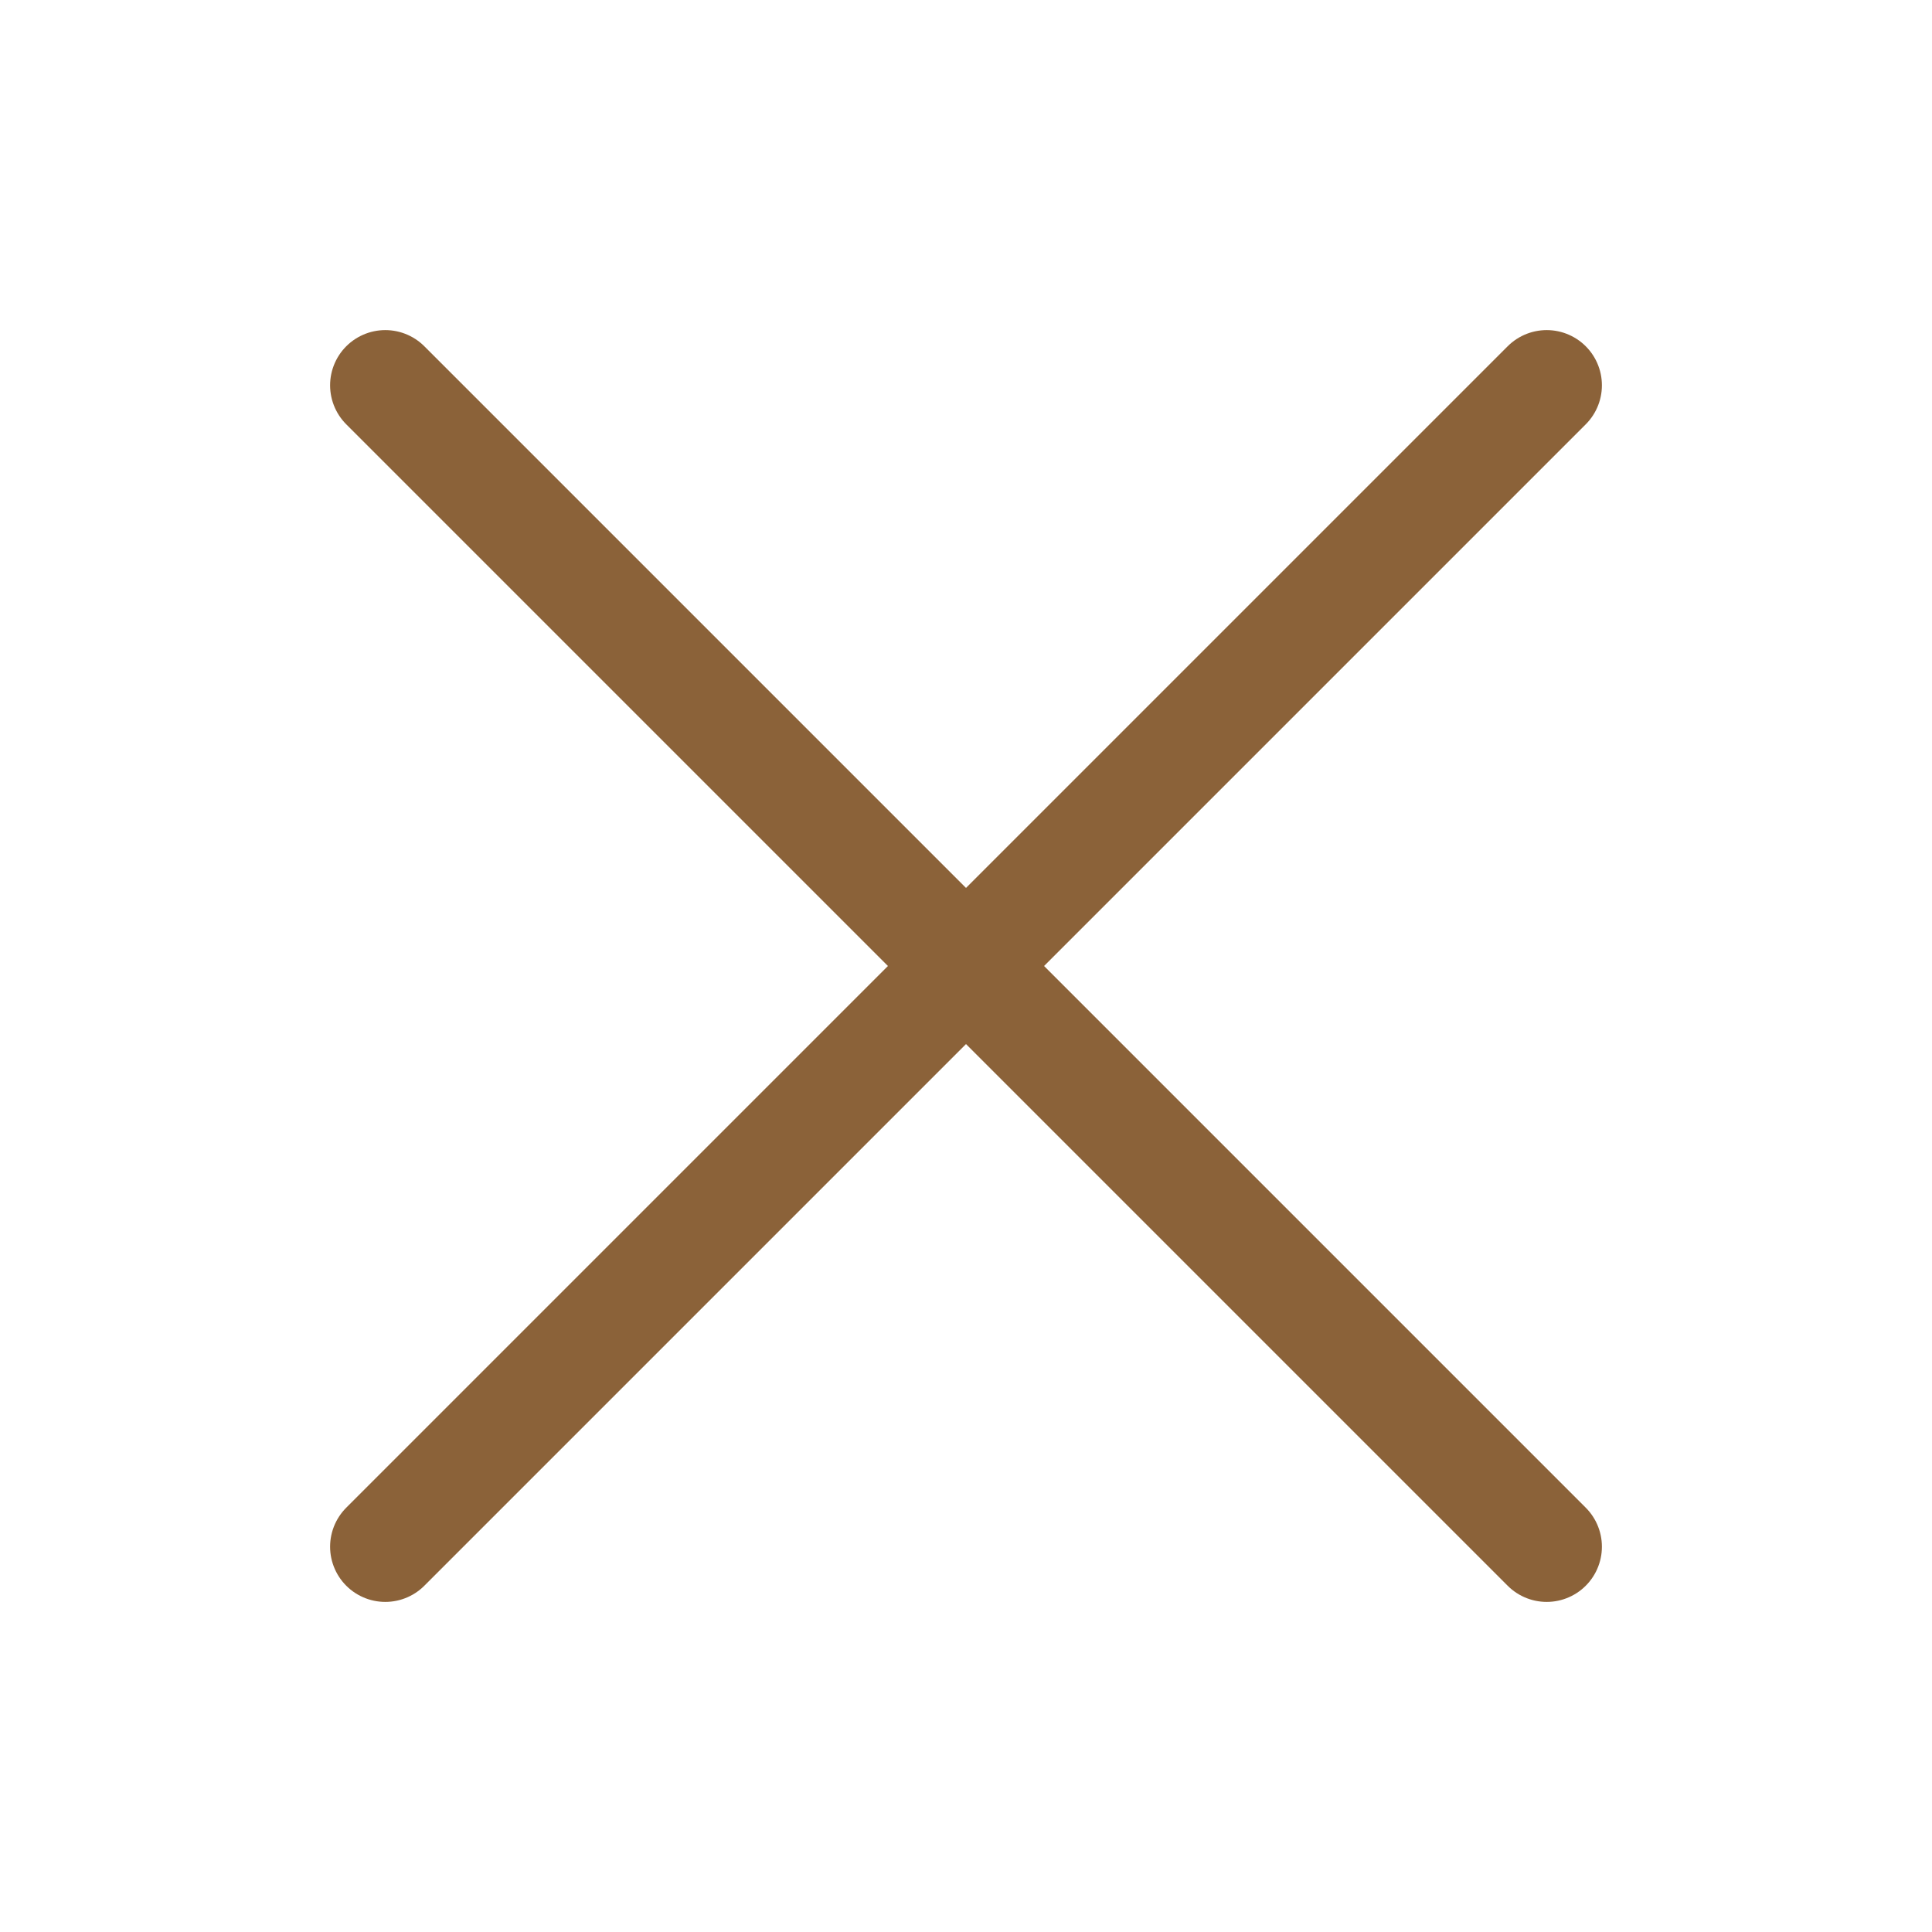 <svg id="Слой_1" data-name="Слой 1" xmlns="http://www.w3.org/2000/svg" viewBox="0 0 35 35"><defs><style>.cls-1{fill:none;stroke:#8b6239;stroke-linecap:round;stroke-linejoin:round;stroke-width:2px;}</style></defs><title>icon-mobile-menu-close</title><line class="cls-1" x1="6.98" y1="6.98" x2="28.02" y2="28.02"/><line class="cls-1" x1="6.98" y1="28.02" x2="28.02" y2="6.98"/></svg>